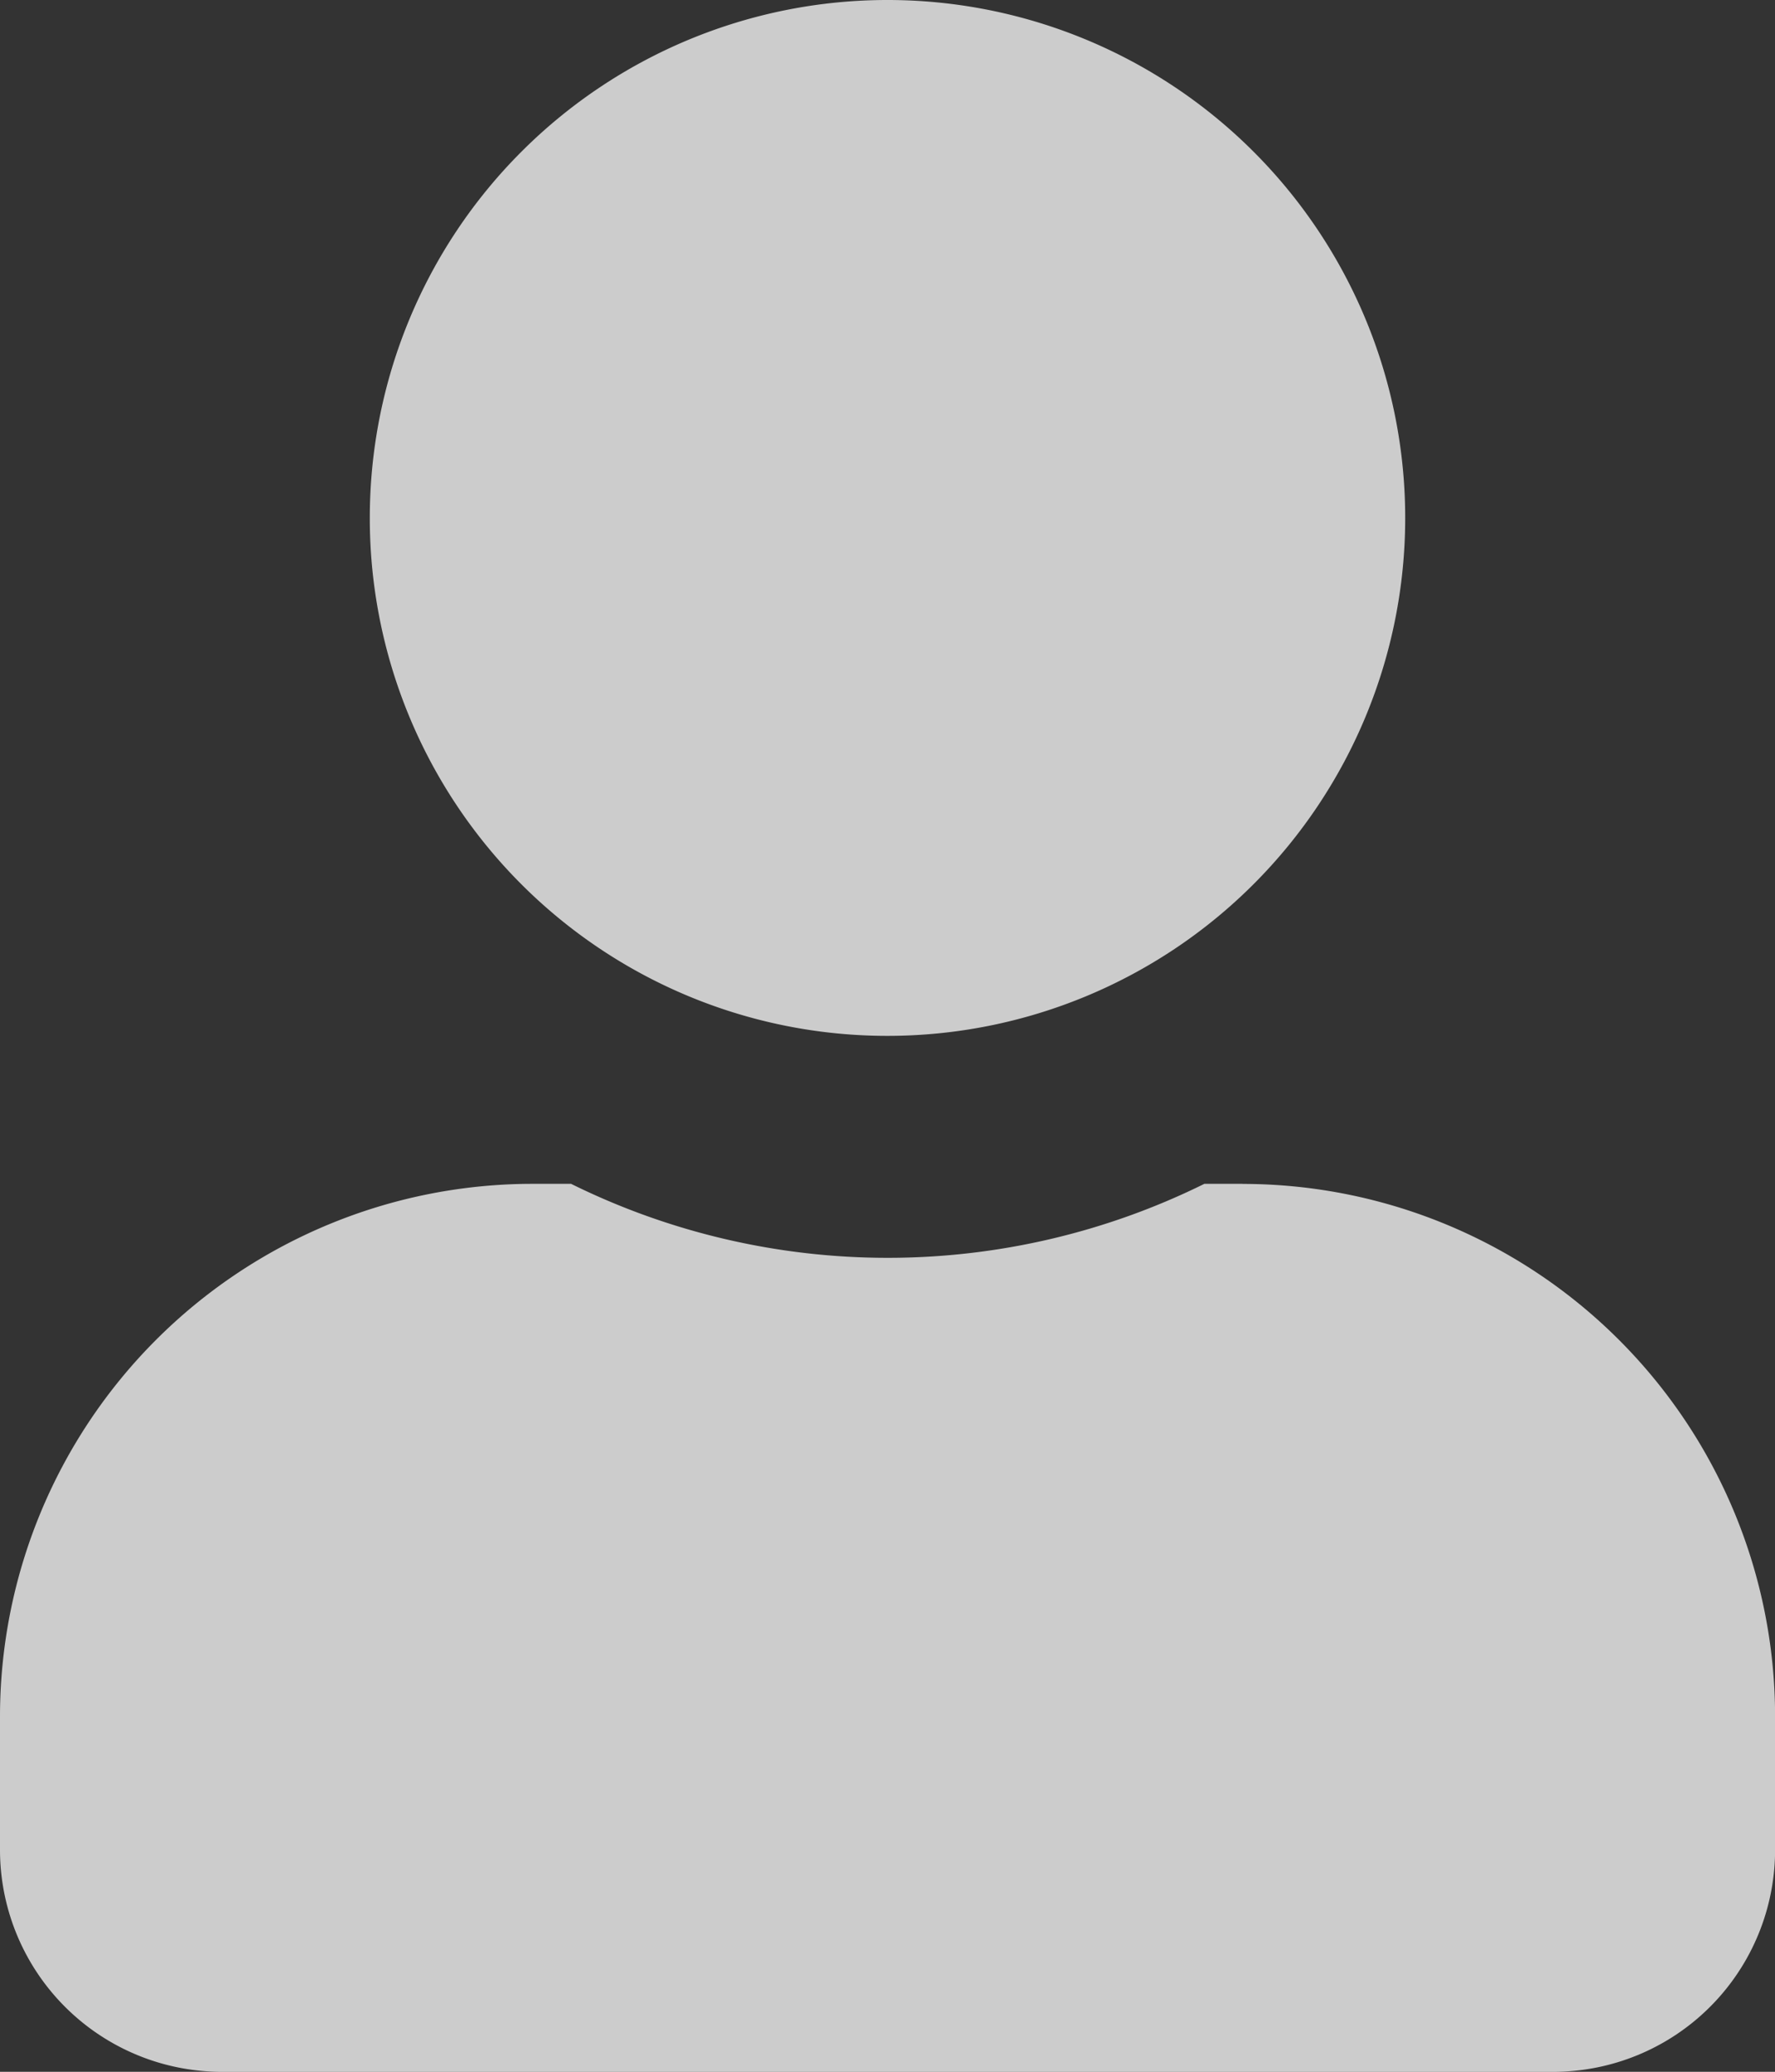 <svg xmlns="http://www.w3.org/2000/svg" width="20.486" height="23.901" viewBox="0 0 20.486 23.901">
    <rect x="0" y="0" width="20.486" height="23.901" fill="#333333" stroke="none"/>
    <path id="Icon_awesome-user-friends" data-name="Icon awesome-user-friends"
          d="M10.243,14.2A5.975,5.975,0,1,0,4.268,8.225,5.972,5.972,0,0,0,10.243,14.2Zm4.1,1.707H13.9a8.25,8.25,0,0,1-7.309,0H6.146A6.147,6.147,0,0,0,0,22.053V23.59a2.561,2.561,0,0,0,2.561,2.561H17.926a2.561,2.561,0,0,0,2.561-2.561V22.053A6.147,6.147,0,0,0,14.34,15.908Z"
          transform="translate(0 -2.25)" fill="#fff" opacity="0.75"/>
</svg>